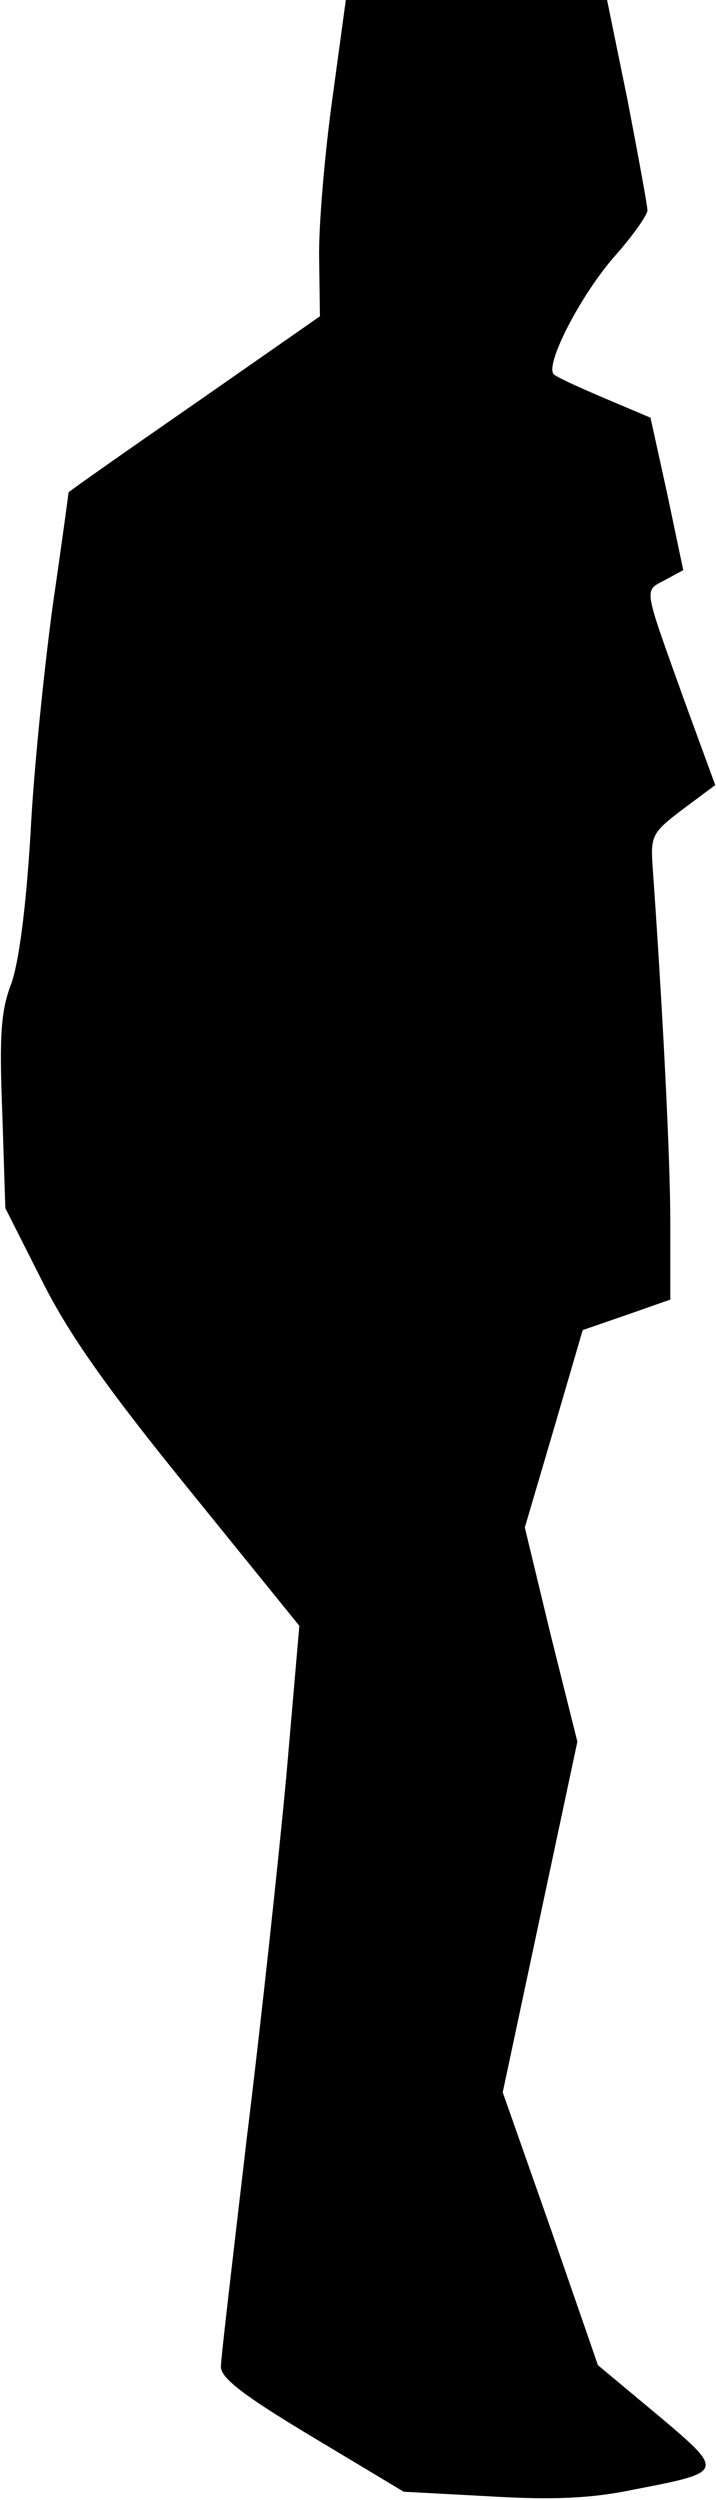 <?xml version="1.0" standalone="no"?>
<!DOCTYPE svg PUBLIC "-//W3C//DTD SVG 20010904//EN"
 "http://www.w3.org/TR/2001/REC-SVG-20010904/DTD/svg10.dtd">
<svg version="1.0" xmlns="http://www.w3.org/2000/svg"
 width="94pt" height="328pt" viewBox="0 0 94 328"
 preserveAspectRatio="xMidYMid meet">
<g transform="translate(0,328) scale(0.1,-0.1)"
fill="#000000" stroke="none">
<path fill="#000000" stroke="none" d="M436 3148 c-10 -73 -18 -167 -17 -208
l1 -75 -165 -115 c-91 -63 -165 -115 -165 -116 0 -1 -9 -68 -21 -150 -11 -82
-25 -216 -29 -299 -6 -97 -15 -166 -25 -195 -14 -36 -16 -69 -12 -170 l4 -125
48 -95 c35 -70 85 -141 193 -274 l145 -179 -17 -196 c-10 -108 -33 -322 -52
-476 -18 -154 -34 -289 -34 -300 0 -15 30 -38 120 -92 l120 -72 112 -6 c83 -5
134 -3 191 9 119 23 119 23 30 98 l-78 65 -62 179 -63 179 49 230 49 230 -35
140 -34 141 38 129 38 130 58 20 57 20 0 101 c0 85 -10 280 -23 464 -3 43 -2
47 39 78 l43 32 -41 112 c-54 151 -53 142 -25 157 l24 13 -21 100 -22 100 -59
25 c-33 14 -64 28 -68 32 -12 12 35 104 81 156 23 26 42 53 42 59 0 6 -12 71
-26 144 l-27 132 -171 0 -172 0 -18 -132z"/>
</g>
</svg>
